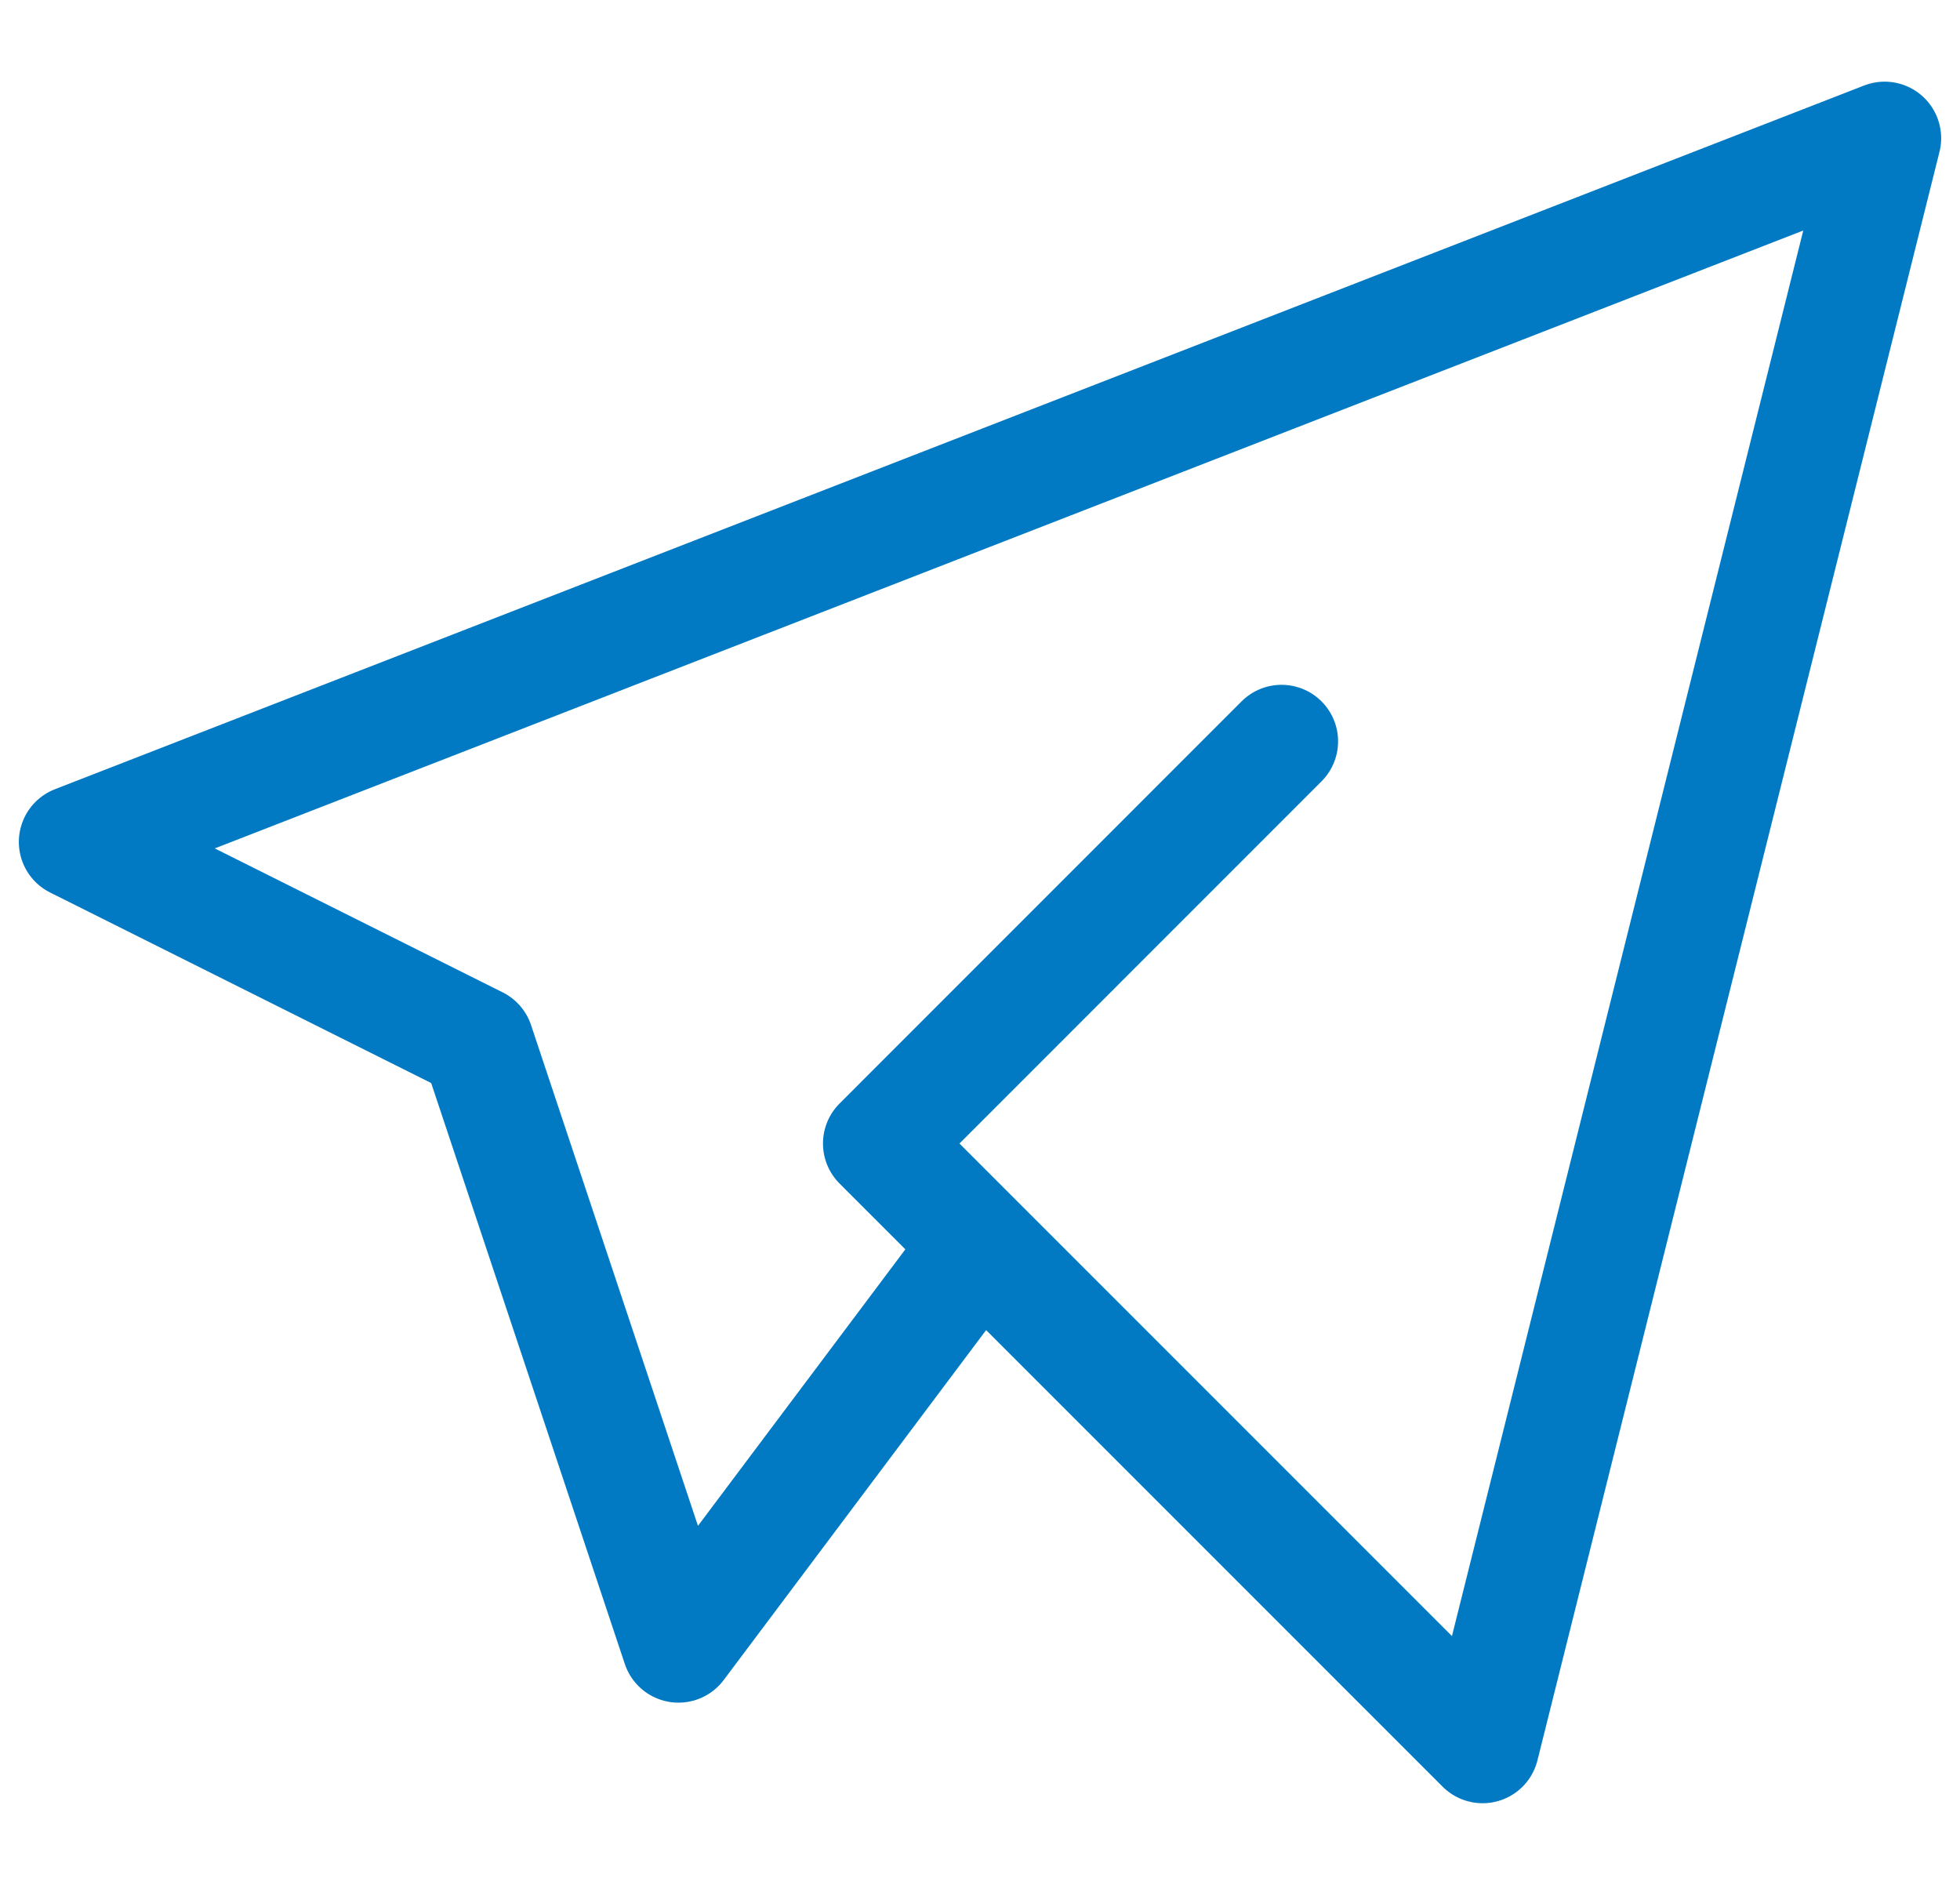<svg width="26" height="25" viewBox="0 0 26 25" fill="none" xmlns="http://www.w3.org/2000/svg">
<path d="M17 9.833L11.667 15.167L19.667 23.167L25 1.833L1 11.167L6.333 13.833L9 21.833L13 16.5" stroke="#017AC3" stroke-width="1.5" stroke-linecap="round" stroke-linejoin="round"/>
</svg>
